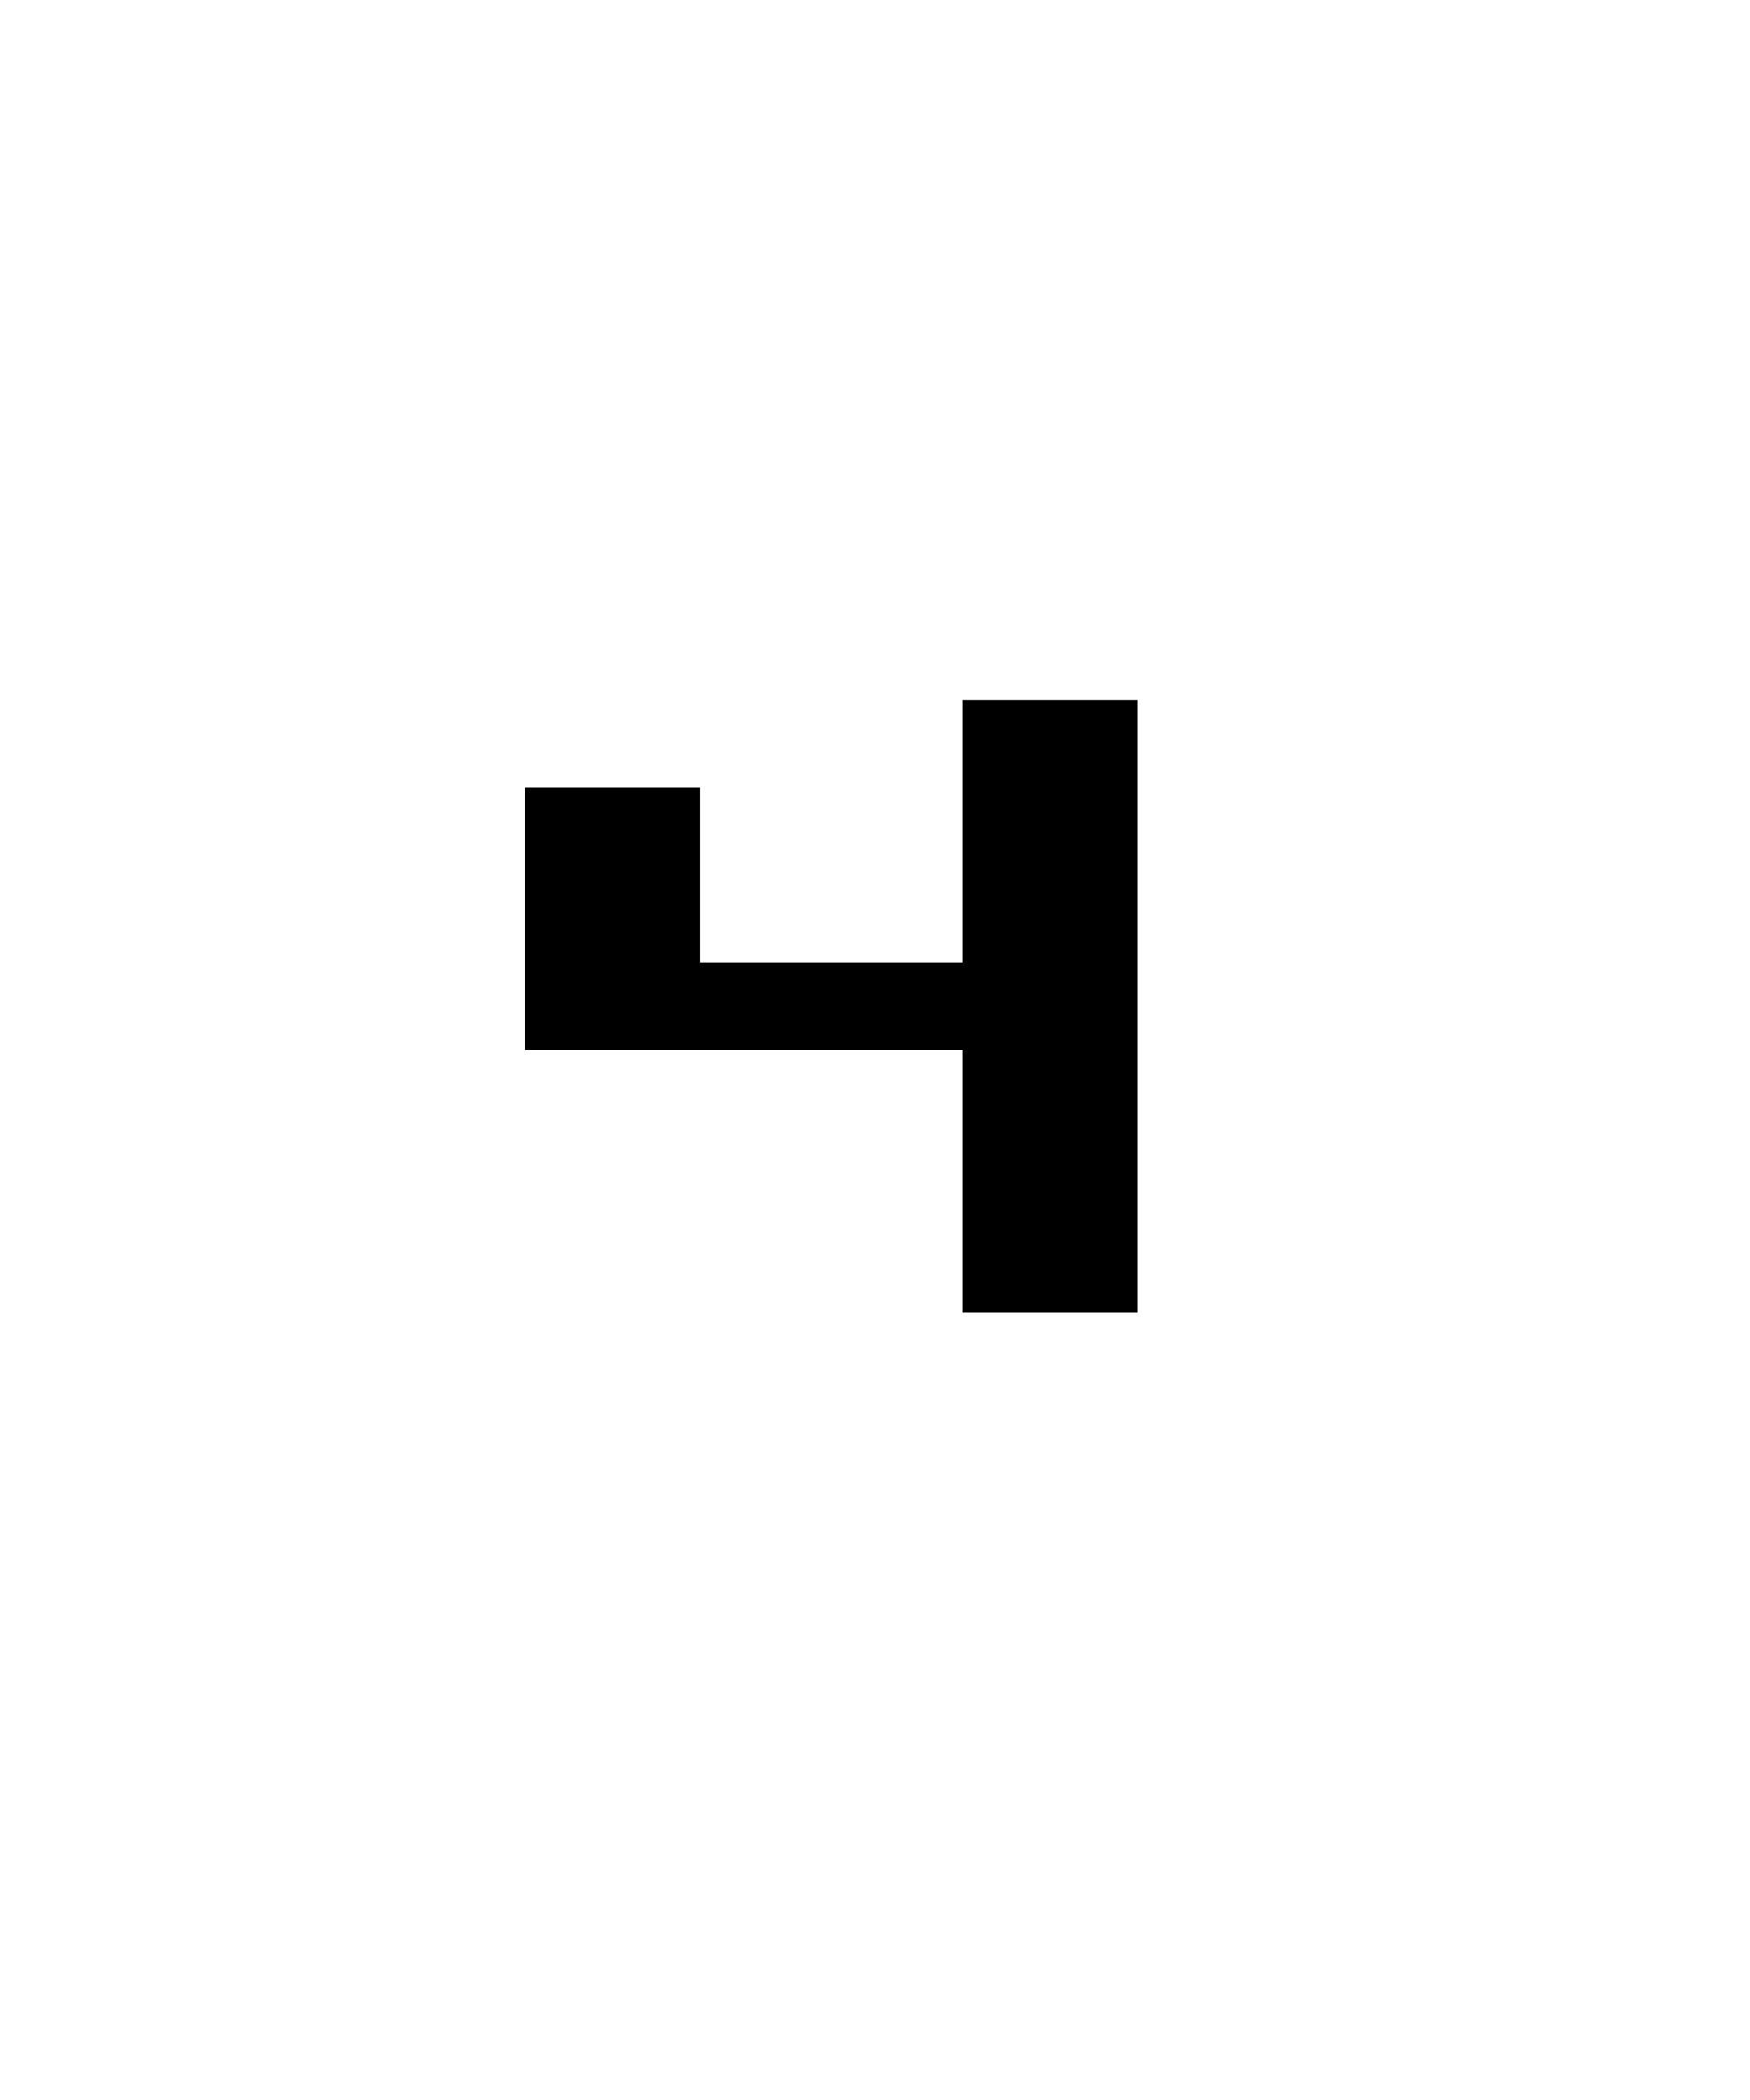<?xml version="1.0" encoding="UTF-8" standalone="no"?>
<svg
   xmlns:dc="http://purl.org/dc/elements/1.1/"
   xmlns:cc="http://creativecommons.org/ns#"
   xmlns:rdf="http://www.w3.org/1999/02/22-rdf-syntax-ns#"
   xmlns:svg="http://www.w3.org/2000/svg"
   xmlns="http://www.w3.org/2000/svg"
   width="20"
   height="24"
   version="1.1"
   id="svg30">
  <defs
     id="defs34" />
  <path
     d="m 6,9 v 3 h 5 v 3 h 2 V 8 h -2 v 3 H 8 V 9 H 6"
     id="path28"
     style="fill:#000001;fill-opacity:1" />
</svg>
